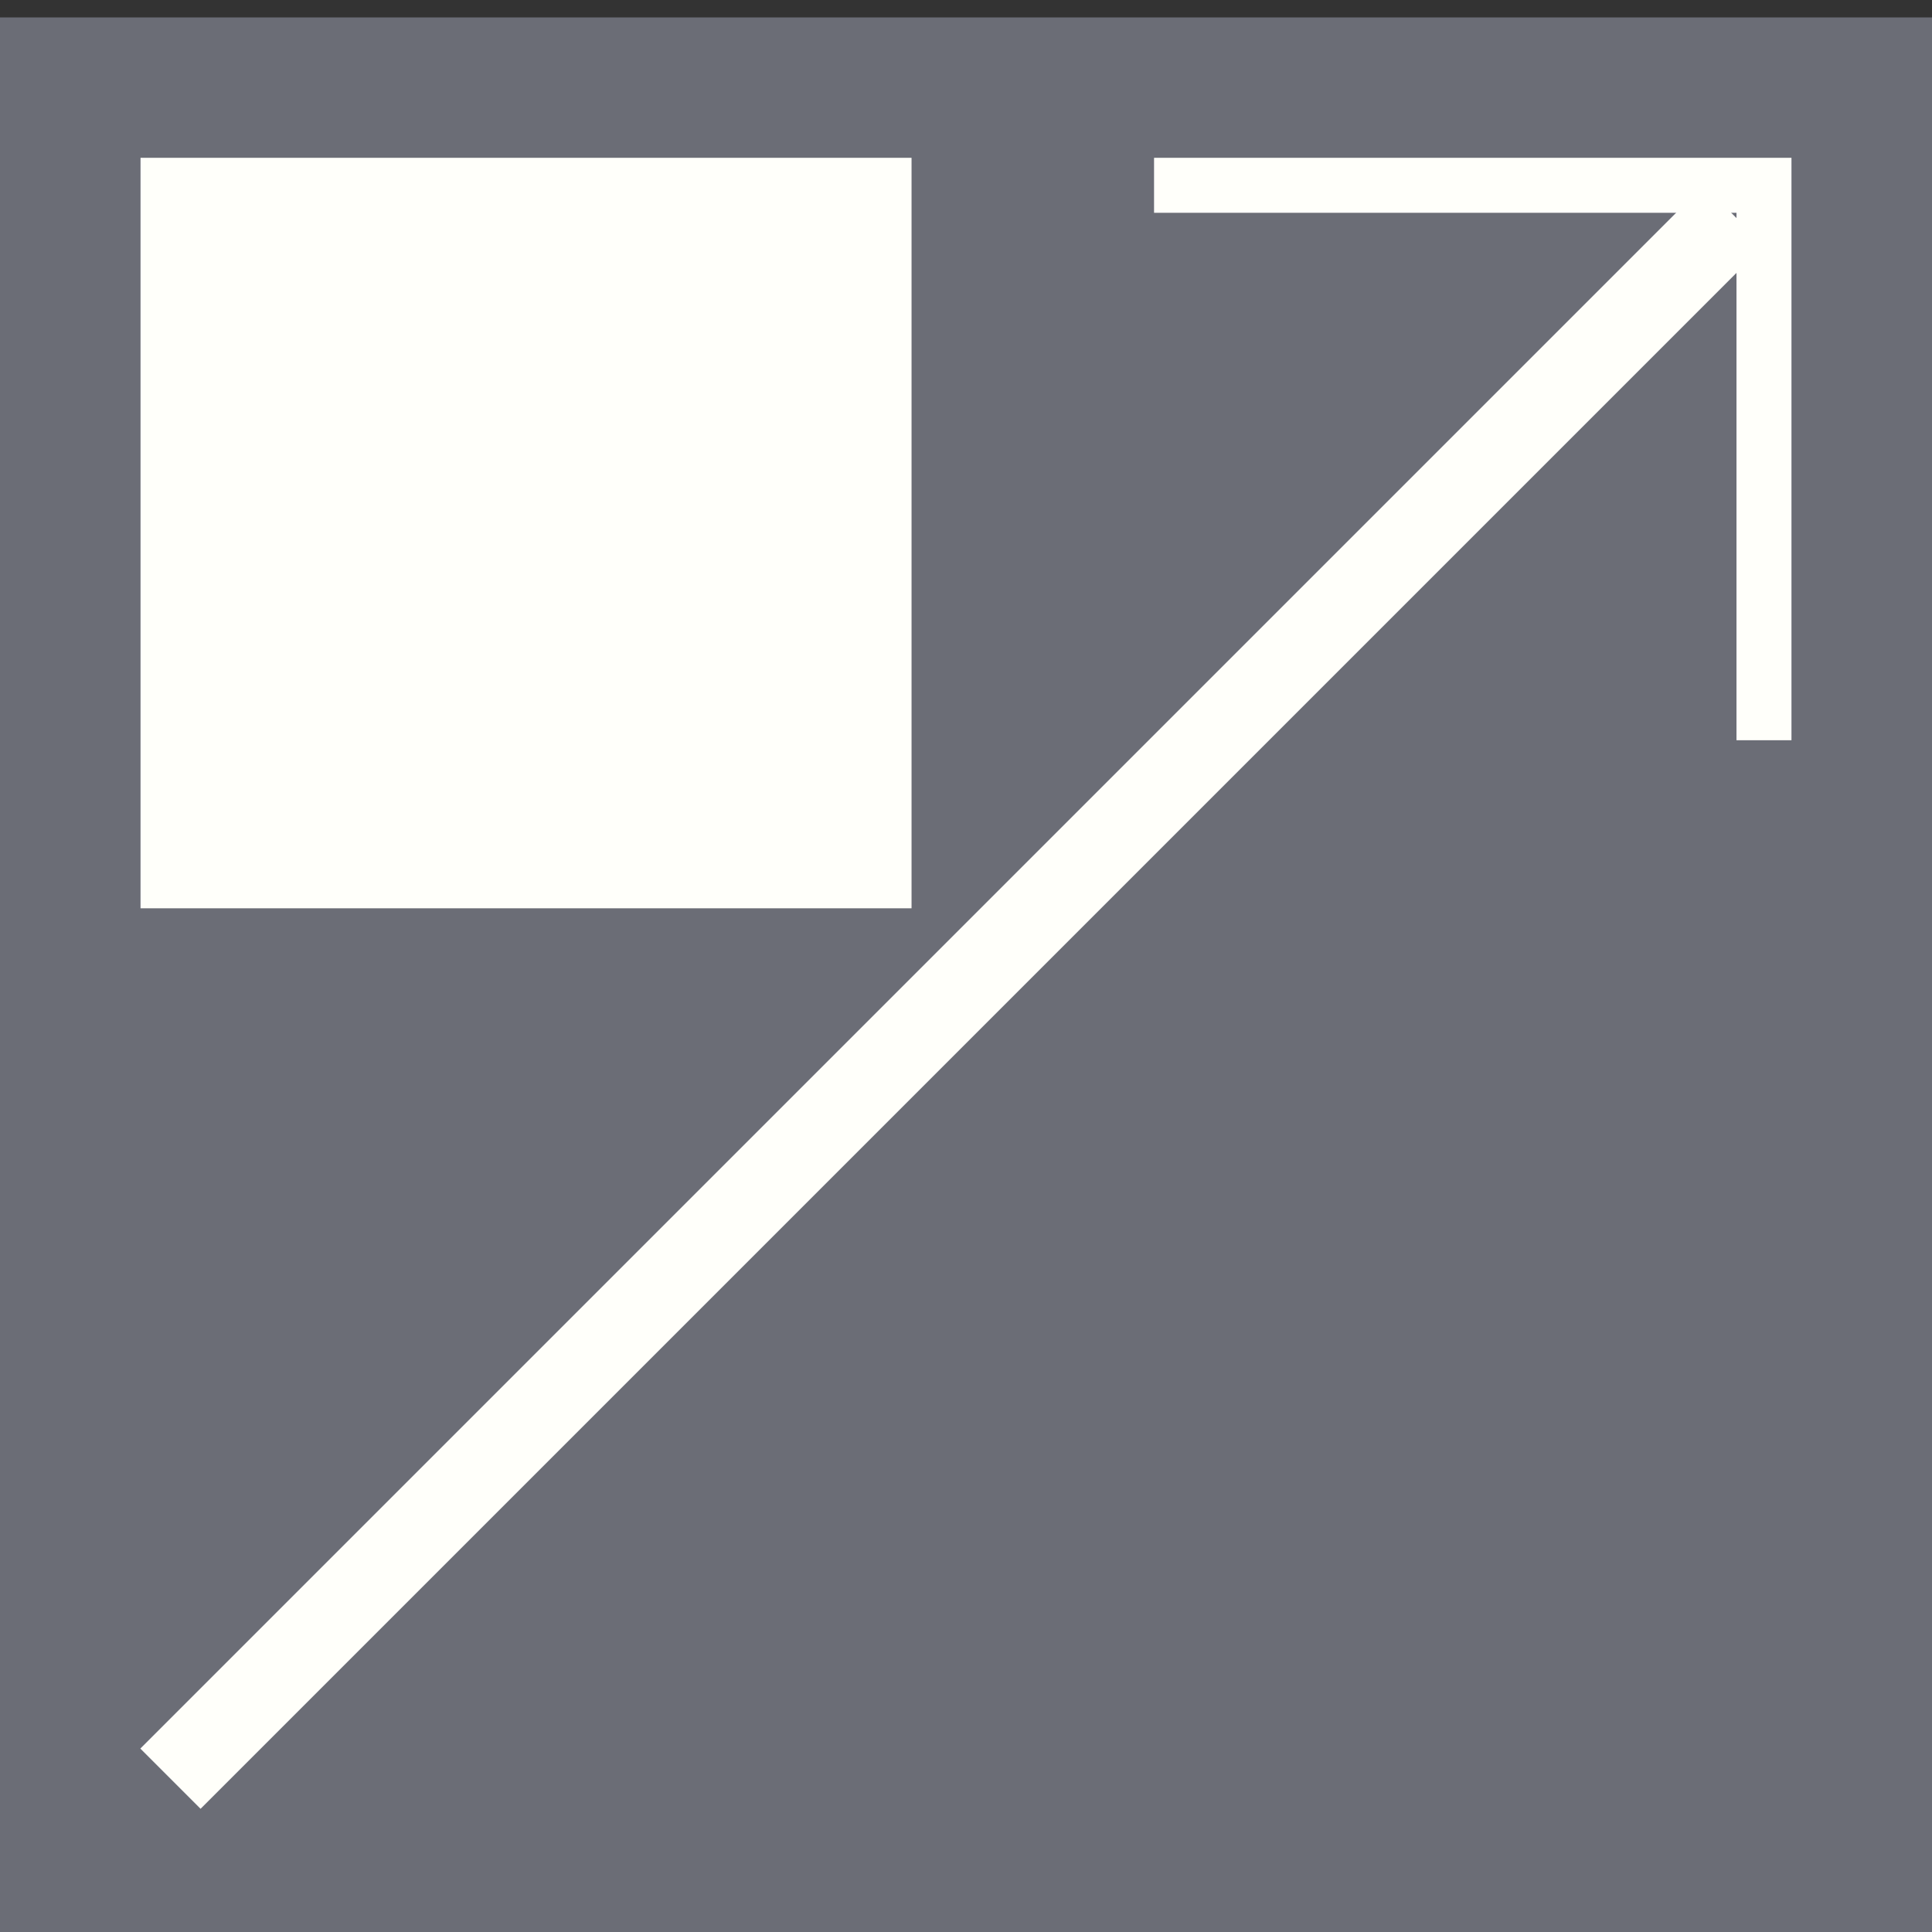 <?xml version="1.0" encoding="utf-8"?>
<!-- Generator: Adobe Illustrator 22.0.1, SVG Export Plug-In . SVG Version: 6.00 Build 0)  -->
<svg version="1.1"
	 id="Ebene_1" inkscape:export-filename="C:\Users\FoersterD\Documents\git\ggj\ggj2018\Assets\shapes\icon4.png" inkscape:export-xdpi="12.315093" inkscape:export-ydpi="12.315093" inkscape:version="0.92.0 r15299" sodipodi:docname="icon4.svg" xmlns:cc="http://creativecommons.org/ns#" xmlns:dc="http://purl.org/dc/elements/1.1/" xmlns:inkscape="http://www.inkscape.org/namespaces/inkscape" xmlns:rdf="http://www.w3.org/1999/02/22-rdf-syntax-ns#" xmlns:sodipodi="http://sodipodi.sourceforge.net/DTD/sodipodi-0.dtd" xmlns:svg="http://www.w3.org/2000/svg"
	 xmlns="http://www.w3.org/2000/svg" xmlns:xlink="http://www.w3.org/1999/xlink" x="0px" y="0px" viewBox="0 0 498.9 498.9"
	 style="enable-background:new 0 0 498.9 498.9;" xml:space="preserve">
<rect x="0" y="0" width="498.9" height="498.9" fill="#333333" stroke="none"/>
<style type="text/css">
	.st0{fill:#6B6D76;}
	.st1{fill:#FFFFFA;}
</style>
<sodipodi:namedview  bordercolor="#666666" borderopacity="1" gridtolerance="10" guidetolerance="10" id="namedview17" inkscape:current-layer="Ebene_1" inkscape:cx="-140.71243" inkscape:cy="-54.429829" inkscape:pageopacity="0" inkscape:pageshadow="2" inkscape:window-height="706" inkscape:window-maximized="1" inkscape:window-width="1366" inkscape:window-x="1912" inkscape:window-y="304" inkscape:zoom="0.47304068" objecttolerance="10" pagecolor="#ffffff" showgrid="false">
	</sodipodi:namedview>
<rect id="rect4" y="4.5" class="st0" width="498.9" height="498.9"/>
<g id="g4516" transform="translate(1.525)">
	<g id="g4503" transform="translate(-5.213,-40.75)">
		<rect id="rect6" x="301.7" y="81.5" class="st1" width="150.4" height="14.2"/>
		<rect id="rect8" x="452.1" y="81.5" class="st1" width="14.2" height="150.4"/>
		
			<rect id="rect10" x="-35.9" y="287.2" transform="matrix(0.707 -0.707 0.707 0.707 -137.742 263.85)" class="st1" width="571" height="22"/>
	</g>
	<g id="g4507" transform="translate(-3.737,-40.75)">
		<rect id="rect12" x="38.5" y="81.5" class="st1" width="199.1" height="193.8"/>
		<circle id="circle14" class="st1" cx="138.1" cy="178.4" r="80.5"/>
	</g>
</g>
</svg>
